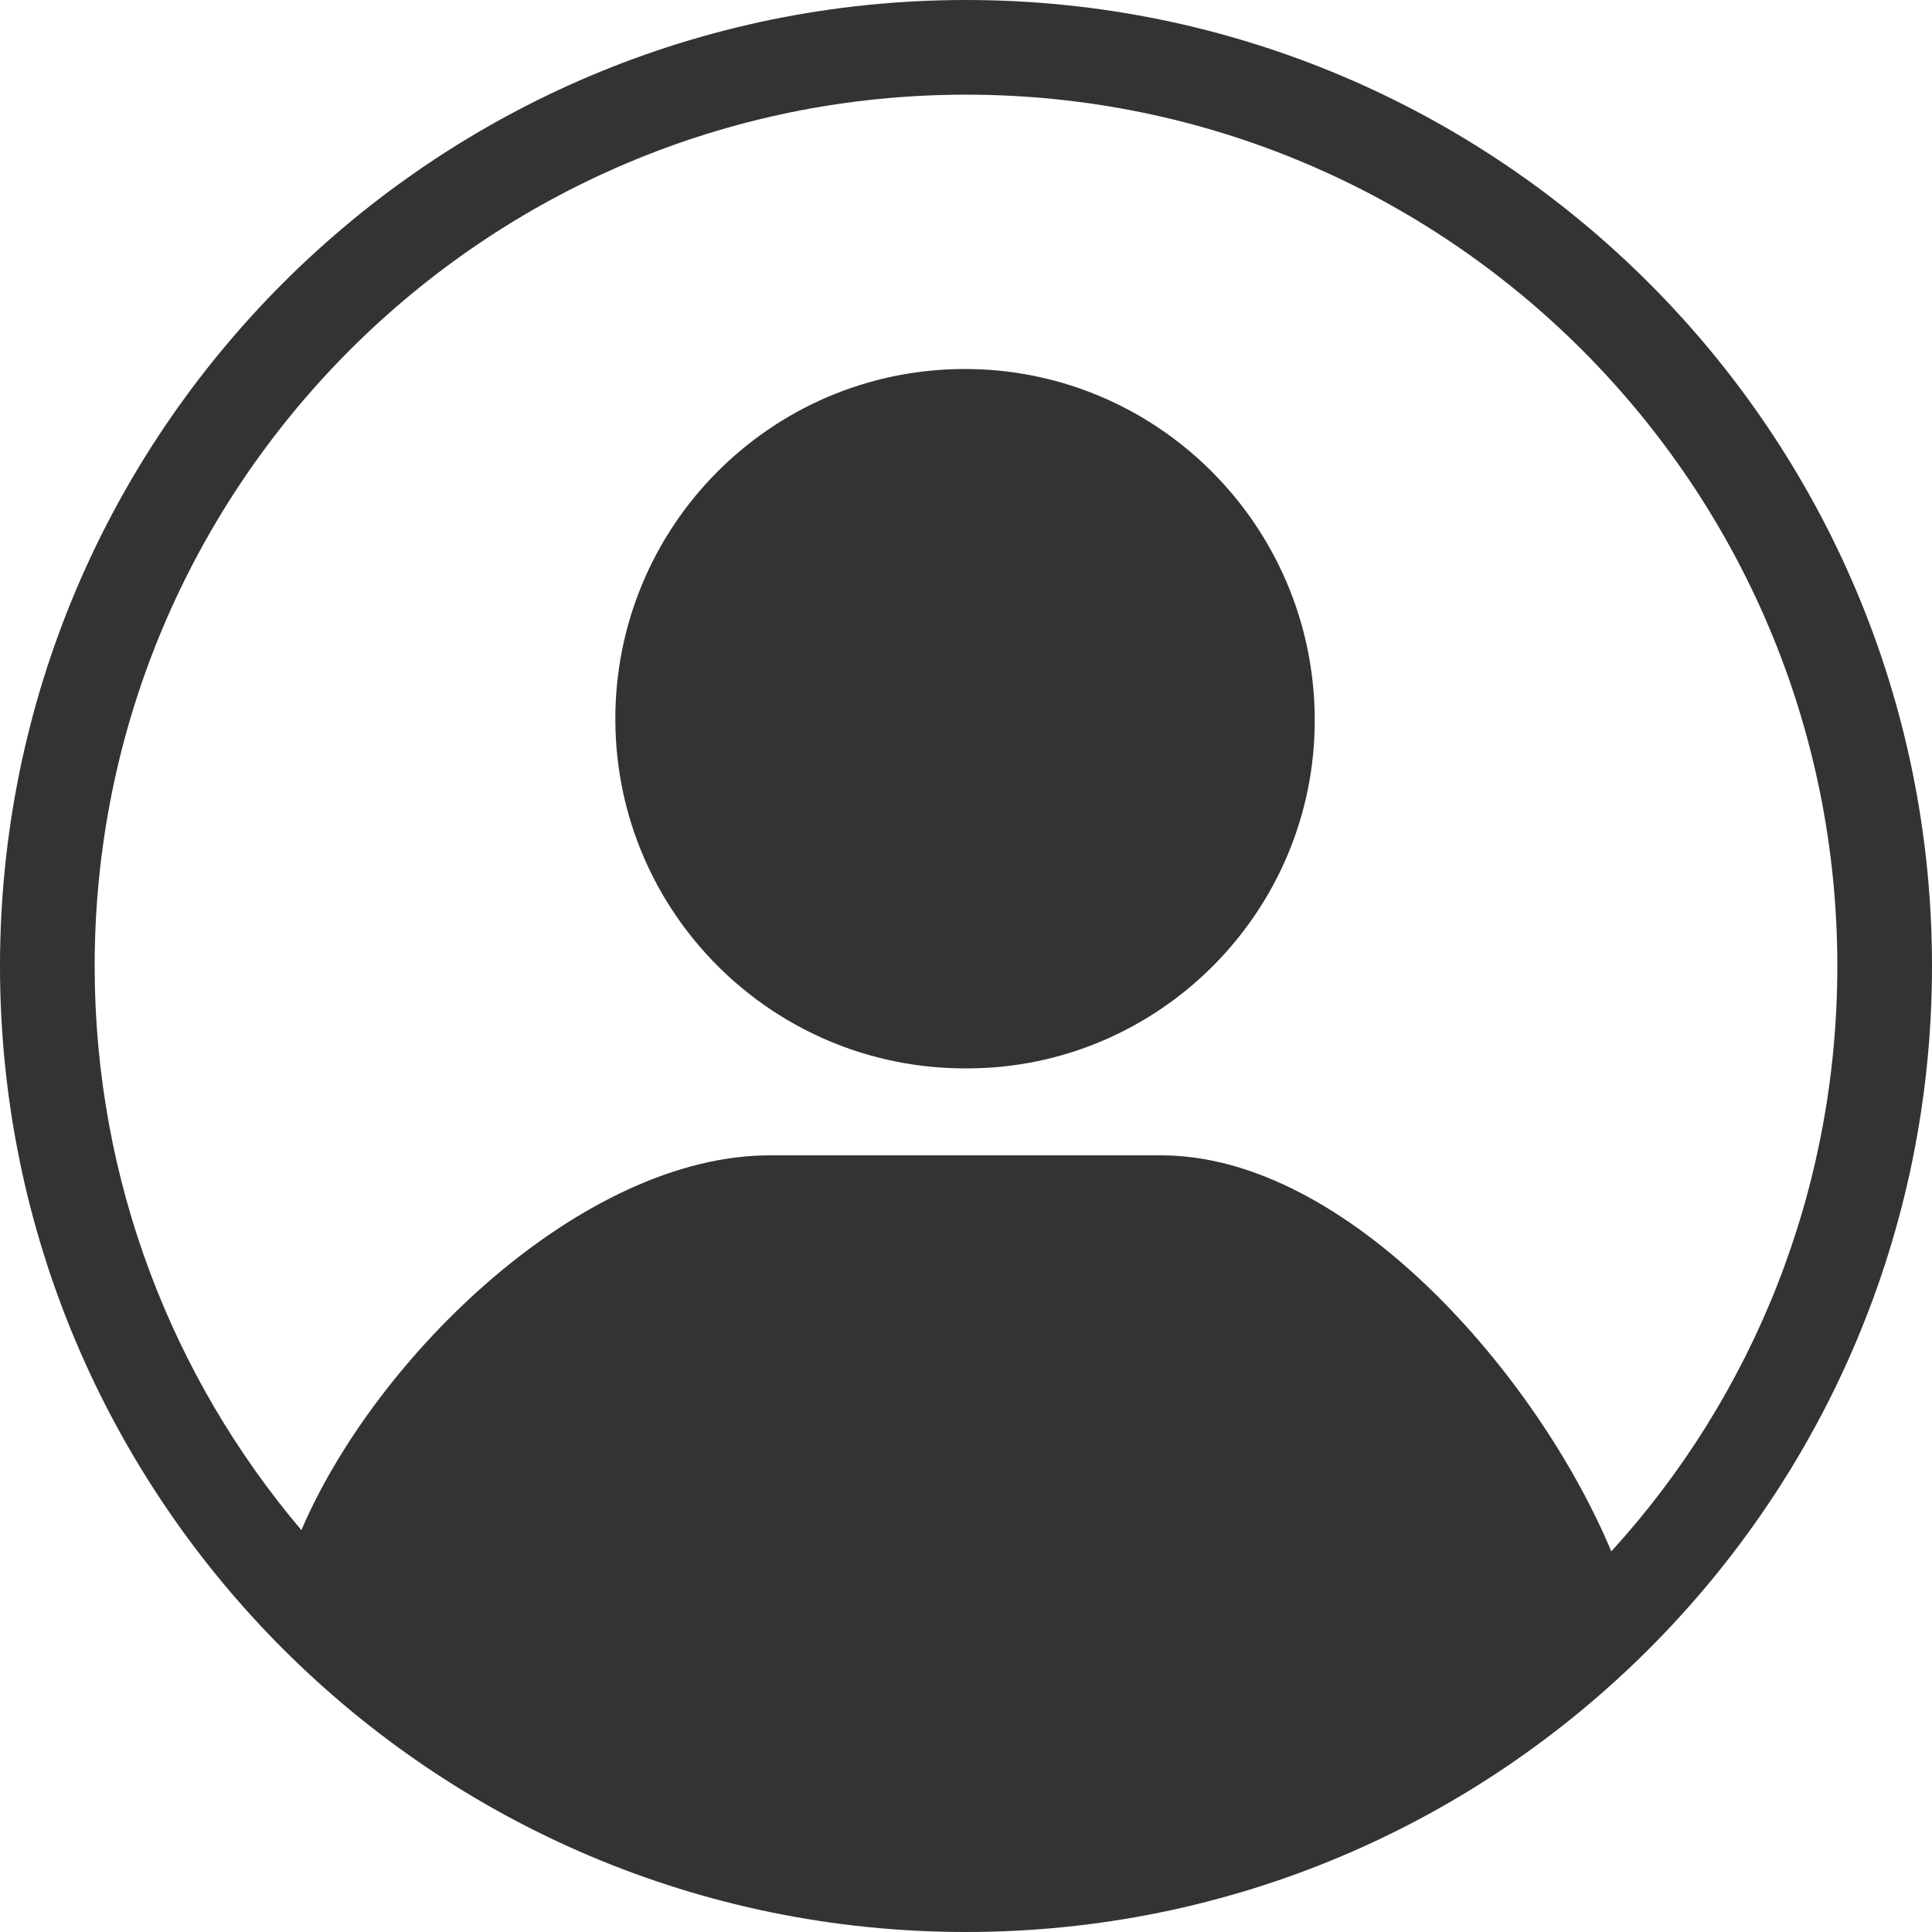 <?xml version="1.0" standalone="no"?><!DOCTYPE svg PUBLIC "-//W3C//DTD SVG 1.1//EN" "http://www.w3.org/Graphics/SVG/1.1/DTD/svg11.dtd"><svg class="icon" width="200px" height="200.00px" viewBox="0 0 1024 1024" version="1.1" xmlns="http://www.w3.org/2000/svg"><path fill="#333333" d="M512 0C229.376 0 0 229.376 0 512s229.376 512 512 512 512-229.376 512-512S794.624 0 512 0z m342.016 822.272c-38.912-93.184-139.776-209.92-238.592-209.92H408.064c-99.328 0-208.896 106.496-248.32 198.656C91.648 730.624 50.176 626.176 50.176 512 50.176 257.024 257.024 50.176 512 50.176s461.824 206.848 461.824 461.824c0 119.296-45.056 228.352-119.808 310.272zM510.464 195.584c-102.4 0.512-184.832 83.968-184.32 186.368 0.512 102.4 83.968 184.832 186.368 184.32 101.888 0 184.832-83.456 184.32-185.344v-1.024c-1.024-102.4-84.48-184.832-186.368-184.32z" /></svg>